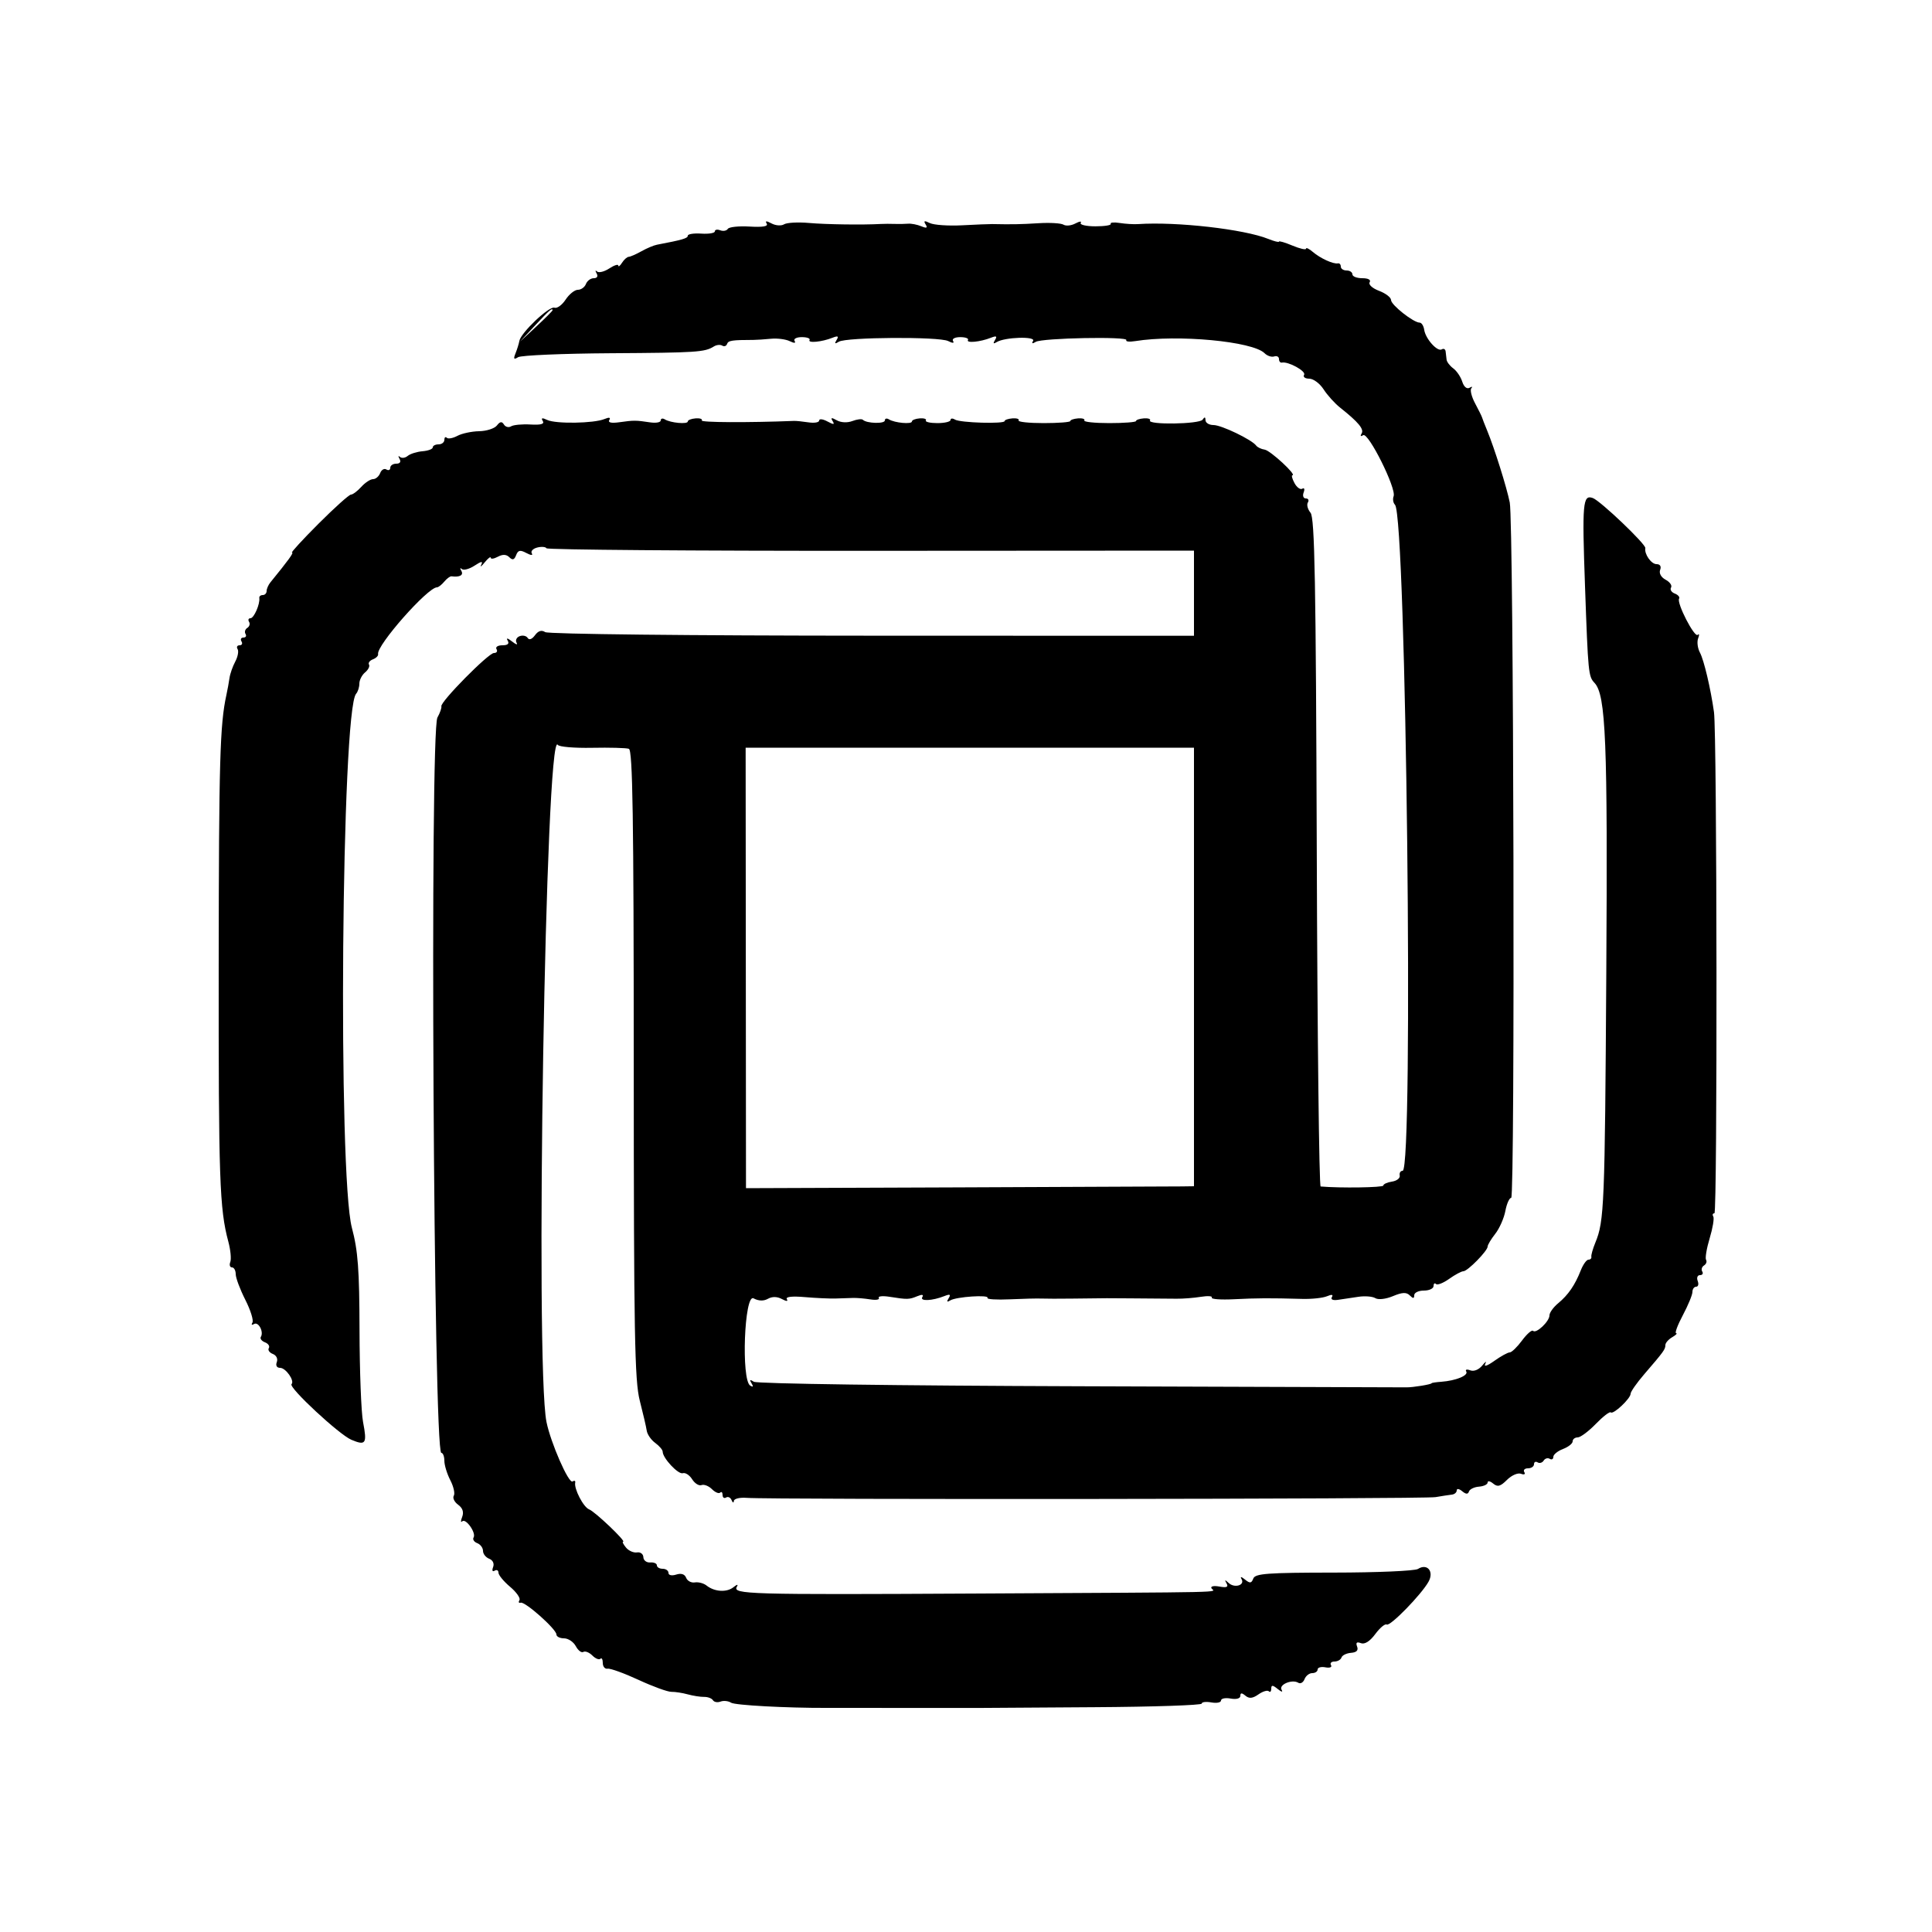 <svg id="svg" xmlns="http://www.w3.org/2000/svg" xmlns:xlink="http://www.w3.org/1999/xlink" width="400" height="400" viewBox="0, 0, 400,400"><g id="svgg"><path id="path0" d="M158.735 46.295 C 159.091 46.870,157.932 47.071,155.198 46.907 C 152.961 46.774,150.930 46.989,150.685 47.387 C 150.439 47.784,149.735 47.916,149.119 47.680 C 148.504 47.443,148.000 47.544,148.000 47.903 C 148.000 48.261,146.740 48.470,145.200 48.367 C 143.660 48.264,142.400 48.458,142.400 48.799 C 142.400 49.342,141.326 49.656,136.000 50.670 C 135.340 50.795,133.900 51.403,132.800 52.021 C 131.700 52.638,130.517 53.156,130.171 53.172 C 129.825 53.187,129.200 53.740,128.783 54.400 C 128.366 55.060,128.019 55.322,128.012 54.982 C 128.006 54.641,127.161 54.913,126.136 55.584 C 125.111 56.256,123.973 56.534,123.608 56.203 C 123.242 55.871,123.202 56.050,123.519 56.600 C 123.867 57.205,123.636 57.600,122.933 57.600 C 122.294 57.600,121.564 58.140,121.311 58.800 C 121.057 59.460,120.307 60.000,119.644 60.000 C 118.980 60.000,117.835 60.918,117.100 62.040 C 116.365 63.162,115.322 63.911,114.782 63.704 C 113.727 63.299,107.810 68.914,107.526 70.589 C 107.432 71.145,107.079 72.289,106.741 73.131 C 106.261 74.331,106.374 74.509,107.264 73.954 C 107.889 73.565,116.500 73.196,126.400 73.134 C 144.320 73.022,145.897 72.919,147.800 71.730 C 148.350 71.387,149.129 71.309,149.532 71.558 C 149.934 71.806,150.384 71.651,150.532 71.212 C 150.771 70.499,151.546 70.381,156.000 70.375 C 156.660 70.374,158.280 70.267,159.600 70.137 C 160.920 70.007,162.673 70.229,163.497 70.630 C 164.449 71.095,164.818 71.076,164.511 70.580 C 164.246 70.151,164.916 69.800,166.000 69.800 C 167.084 69.800,167.807 70.064,167.608 70.388 C 167.176 71.085,170.160 70.801,172.331 69.937 C 173.487 69.477,173.702 69.588,173.208 70.388 C 172.730 71.161,172.856 71.258,173.676 70.748 C 175.212 69.793,194.436 69.674,196.297 70.608 C 197.258 71.091,197.621 71.081,197.311 70.580 C 197.046 70.151,197.716 69.800,198.800 69.800 C 199.884 69.800,200.607 70.064,200.408 70.388 C 199.976 71.085,202.960 70.801,205.131 69.937 C 206.287 69.477,206.502 69.588,206.008 70.388 C 205.552 71.124,205.660 71.257,206.361 70.824 C 208.026 69.795,214.503 69.586,213.888 70.580 C 213.542 71.142,213.733 71.212,214.432 70.780 C 215.739 69.972,233.679 69.624,233.190 70.416 C 233.000 70.724,233.825 70.817,235.022 70.625 C 243.794 69.213,259.355 70.669,261.818 73.132 C 262.366 73.680,263.261 73.980,263.807 73.798 C 264.353 73.616,264.800 73.857,264.800 74.333 C 264.800 74.810,265.070 75.142,265.400 75.071 C 266.715 74.788,270.465 76.848,270.001 77.599 C 269.728 78.039,270.205 78.400,271.061 78.400 C 271.916 78.400,273.253 79.390,274.031 80.600 C 274.809 81.810,276.353 83.520,277.463 84.400 C 281.254 87.407,282.458 88.858,281.906 89.753 C 281.579 90.282,281.713 90.424,282.236 90.102 C 283.303 89.442,289.142 101.154,288.535 102.737 C 288.309 103.324,288.436 104.119,288.816 104.503 C 291.146 106.854,292.703 242.400,290.400 242.400 C 289.960 242.400,289.690 242.841,289.800 243.381 C 289.910 243.921,289.190 244.486,288.200 244.637 C 287.210 244.788,286.400 245.156,286.400 245.456 C 286.401 245.871,277.481 246.005,273.425 245.650 C 273.109 245.623,272.749 214.515,272.625 176.523 C 272.442 120.316,272.201 107.205,271.331 106.158 C 270.743 105.449,270.494 104.494,270.778 104.035 C 271.062 103.576,270.875 103.200,270.362 103.200 C 269.847 103.200,269.643 102.643,269.905 101.958 C 270.167 101.276,270.044 100.926,269.631 101.181 C 269.218 101.436,268.490 100.915,268.012 100.022 C 267.534 99.130,267.340 98.400,267.579 98.400 C 268.569 98.400,263.019 93.267,261.842 93.094 C 261.137 92.991,260.343 92.612,260.078 92.253 C 259.171 91.025,252.886 88.000,251.242 88.000 C 250.339 88.000,249.594 87.550,249.588 87.000 C 249.579 86.305,249.396 86.270,248.988 86.883 C 248.357 87.831,237.514 87.995,238.096 87.048 C 238.282 86.745,237.707 86.552,236.817 86.619 C 235.928 86.686,235.200 86.934,235.200 87.170 C 235.200 87.407,232.714 87.600,229.676 87.600 C 226.638 87.600,224.306 87.352,224.494 87.048 C 224.681 86.745,224.107 86.552,223.217 86.619 C 222.328 86.686,221.600 86.934,221.600 87.170 C 221.600 87.407,219.114 87.600,216.076 87.600 C 213.038 87.600,210.706 87.352,210.894 87.048 C 211.081 86.745,210.507 86.552,209.617 86.619 C 208.728 86.686,208.000 86.936,208.000 87.175 C 208.000 87.810,198.794 87.538,197.716 86.872 C 197.212 86.560,196.800 86.597,196.800 86.953 C 196.800 87.309,195.574 87.600,194.076 87.600 C 192.578 87.600,191.506 87.352,191.694 87.048 C 191.881 86.745,191.307 86.552,190.417 86.619 C 189.528 86.686,188.800 86.974,188.800 87.260 C 188.800 87.887,185.234 87.563,184.046 86.828 C 183.581 86.541,183.200 86.637,183.200 87.043 C 183.200 87.786,179.412 87.679,178.647 86.914 C 178.421 86.687,177.444 86.803,176.476 87.171 C 175.436 87.567,174.115 87.504,173.248 87.019 C 172.140 86.399,171.929 86.438,172.387 87.179 C 172.857 87.940,172.614 87.957,171.297 87.252 C 170.363 86.752,169.600 86.667,169.600 87.062 C 169.600 87.457,168.610 87.630,167.400 87.447 C 166.190 87.264,164.840 87.128,164.400 87.145 C 154.745 87.523,145.031 87.474,145.294 87.048 C 145.481 86.745,144.907 86.552,144.017 86.619 C 143.128 86.686,142.400 86.974,142.400 87.260 C 142.400 87.887,138.834 87.563,137.646 86.828 C 137.181 86.541,136.800 86.637,136.800 87.043 C 136.800 87.448,135.810 87.630,134.600 87.447 C 131.654 87.001,131.217 86.999,128.219 87.422 C 126.564 87.655,125.822 87.488,126.150 86.957 C 126.482 86.420,126.123 86.351,125.131 86.762 C 122.950 87.665,115.078 87.790,113.303 86.949 C 112.244 86.448,111.972 86.508,112.373 87.157 C 112.768 87.795,111.997 88.017,109.831 87.890 C 108.121 87.789,106.315 87.958,105.817 88.266 C 105.318 88.574,104.651 88.406,104.333 87.892 C 103.909 87.205,103.523 87.258,102.878 88.092 C 102.395 88.716,100.740 89.249,99.200 89.278 C 97.660 89.306,95.637 89.737,94.705 90.236 C 93.773 90.735,92.783 90.916,92.505 90.639 C 92.227 90.361,92.000 90.553,92.000 91.067 C 92.000 91.580,91.460 92.000,90.800 92.000 C 90.140 92.000,89.600 92.281,89.600 92.626 C 89.600 92.970,88.646 93.330,87.481 93.426 C 86.315 93.523,84.932 93.958,84.407 94.394 C 83.882 94.830,83.158 94.919,82.798 94.593 C 82.438 94.267,82.402 94.450,82.719 95.000 C 83.075 95.618,82.819 96.000,82.047 96.000 C 81.361 96.000,80.800 96.381,80.800 96.847 C 80.800 97.313,80.437 97.470,79.994 97.197 C 79.551 96.923,78.973 97.261,78.709 97.949 C 78.445 98.637,77.783 99.200,77.238 99.200 C 76.694 99.200,75.596 99.920,74.800 100.800 C 74.004 101.680,73.042 102.400,72.663 102.400 C 72.284 102.400,69.274 105.100,65.974 108.400 C 62.674 111.700,60.192 114.400,60.458 114.400 C 60.873 114.400,59.724 115.984,55.988 120.566 C 55.555 121.098,55.200 121.908,55.200 122.366 C 55.200 122.825,54.840 123.200,54.400 123.200 C 53.960 123.200,53.639 123.470,53.687 123.800 C 53.866 125.048,52.582 128.000,51.859 128.000 C 51.445 128.000,51.313 128.335,51.566 128.745 C 51.819 129.154,51.654 129.719,51.200 130.000 C 50.746 130.281,50.581 130.846,50.834 131.255 C 51.087 131.665,50.892 132.000,50.400 132.000 C 49.908 132.000,49.728 132.360,50.000 132.800 C 50.272 133.240,50.092 133.600,49.600 133.600 C 49.108 133.600,48.923 133.953,49.190 134.383 C 49.456 134.814,49.238 135.981,48.706 136.976 C 48.173 137.971,47.636 139.508,47.512 140.392 C 47.388 141.277,47.100 142.847,46.873 143.883 C 45.532 149.994,45.315 157.580,45.279 199.600 C 45.241 244.221,45.452 250.286,47.278 257.084 C 47.734 258.780,47.914 260.670,47.679 261.284 C 47.443 261.898,47.599 262.400,48.025 262.400 C 48.451 262.400,48.802 263.030,48.803 263.800 C 48.805 264.570,49.698 266.956,50.787 269.103 C 51.876 271.250,52.539 273.375,52.260 273.827 C 51.981 274.278,52.131 274.414,52.593 274.128 C 53.503 273.565,54.657 275.736,54.007 276.788 C 53.788 277.143,54.170 277.648,54.855 277.911 C 55.541 278.174,55.901 278.714,55.655 279.111 C 55.410 279.508,55.784 280.053,56.488 280.323 C 57.216 280.603,57.569 281.326,57.308 282.007 C 57.033 282.722,57.309 283.200,57.997 283.200 C 59.173 283.200,61.051 285.883,60.359 286.574 C 59.693 287.241,70.226 297.032,72.752 298.093 C 75.742 299.351,76.033 298.904,75.163 294.393 C 74.782 292.417,74.454 283.874,74.435 275.409 C 74.406 262.829,74.118 258.957,72.857 254.209 C 69.939 243.223,70.695 147.061,73.727 143.640 C 74.097 143.222,74.400 142.276,74.400 141.538 C 74.400 140.800,74.936 139.751,75.591 139.207 C 76.246 138.664,76.608 137.937,76.396 137.593 C 76.183 137.249,76.550 136.760,77.212 136.506 C 77.874 136.252,78.354 135.765,78.280 135.422 C 77.902 133.669,88.546 121.600,90.472 121.600 C 90.765 121.600,91.443 121.072,91.979 120.426 C 92.515 119.780,93.189 119.282,93.477 119.320 C 95.182 119.546,96.027 119.082,95.519 118.200 C 95.202 117.650,95.242 117.471,95.608 117.803 C 95.973 118.134,97.155 117.827,98.235 117.120 C 99.656 116.188,100.043 116.132,99.639 116.917 C 99.332 117.513,99.648 117.301,100.341 116.447 C 101.033 115.593,101.600 115.156,101.600 115.475 C 101.600 115.795,102.265 115.700,103.077 115.266 C 104.086 114.726,104.839 114.759,105.451 115.371 C 106.113 116.033,106.480 115.922,106.854 114.948 C 107.258 113.895,107.685 113.803,108.977 114.494 C 109.914 114.996,110.388 115.028,110.106 114.571 C 109.837 114.137,110.334 113.595,111.208 113.366 C 112.083 113.137,112.955 113.204,113.147 113.514 C 113.339 113.825,143.579 114.061,180.348 114.039 L 247.200 114.000 247.200 122.816 L 247.200 131.632 180.600 131.613 C 142.610 131.602,113.518 131.285,112.879 130.874 C 112.119 130.387,111.434 130.597,110.755 131.526 C 110.153 132.350,109.554 132.572,109.251 132.083 C 108.975 131.636,108.222 131.472,107.579 131.719 C 106.936 131.966,106.656 132.580,106.958 133.084 C 107.260 133.588,106.829 133.460,106.000 132.800 C 105.122 132.101,104.744 132.017,105.094 132.600 C 105.499 133.274,105.143 133.600,104.000 133.600 C 103.068 133.600,102.528 133.960,102.800 134.400 C 103.072 134.840,102.830 135.200,102.262 135.200 C 101.118 135.200,91.127 145.328,91.380 146.231 C 91.468 146.544,91.101 147.592,90.564 148.559 C 88.959 151.450,89.752 300.800,91.371 300.800 C 91.717 300.800,92.000 301.538,92.000 302.440 C 92.000 303.342,92.555 305.152,93.233 306.463 C 93.911 307.774,94.235 309.220,93.953 309.677 C 93.671 310.133,94.074 310.970,94.850 311.538 C 95.792 312.226,96.070 313.064,95.688 314.060 C 95.373 314.880,95.372 315.294,95.686 314.981 C 96.421 314.246,98.636 317.371,98.051 318.318 C 97.808 318.711,98.147 319.239,98.805 319.491 C 99.462 319.743,100.000 320.463,100.000 321.089 C 100.000 321.716,100.577 322.450,101.283 322.721 C 102.039 323.011,102.371 323.721,102.092 324.448 C 101.821 325.155,101.957 325.474,102.409 325.194 C 102.844 324.926,103.200 325.110,103.200 325.604 C 103.200 326.099,104.281 327.413,105.602 328.525 C 106.923 329.636,107.797 330.882,107.543 331.293 C 107.289 331.704,107.408 331.941,107.807 331.820 C 108.719 331.544,115.200 337.311,115.200 338.398 C 115.200 338.839,115.907 339.200,116.772 339.200 C 117.636 339.200,118.734 339.930,119.212 340.822 C 119.690 341.715,120.393 342.251,120.776 342.015 C 121.158 341.779,121.997 342.111,122.640 342.755 C 123.283 343.398,124.032 343.701,124.305 343.429 C 124.577 343.156,124.800 343.549,124.800 344.302 C 124.800 345.054,125.250 345.587,125.800 345.485 C 126.350 345.384,129.230 346.425,132.201 347.800 C 135.171 349.175,138.231 350.289,139.001 350.275 C 139.770 350.261,141.300 350.497,142.400 350.800 C 143.500 351.103,145.023 351.339,145.784 351.326 C 146.546 351.313,147.367 351.623,147.610 352.016 C 147.853 352.409,148.562 352.534,149.187 352.294 C 149.812 352.054,150.791 352.159,151.362 352.527 C 152.179 353.053,162.807 353.629,171.200 353.602 C 171.860 353.600,179.240 353.602,187.600 353.607 C 195.960 353.613,203.160 353.612,203.600 353.606 C 204.040 353.600,214.390 353.533,226.600 353.457 C 238.810 353.381,248.800 353.047,248.800 352.713 C 248.800 352.379,249.700 352.269,250.800 352.469 C 251.900 352.668,252.800 352.488,252.800 352.069 C 252.800 351.649,253.700 351.469,254.800 351.669 C 255.978 351.882,256.800 351.656,256.800 351.118 C 256.800 350.452,257.087 350.442,257.855 351.079 C 258.630 351.723,259.343 351.650,260.549 350.805 C 261.452 350.174,262.417 349.884,262.695 350.162 C 262.973 350.439,263.200 350.203,263.200 349.635 C 263.200 348.820,263.483 348.834,264.554 349.702 C 265.318 350.322,265.661 350.390,265.342 349.858 C 264.702 348.790,267.512 347.604,268.798 348.399 C 269.246 348.675,269.827 348.339,270.091 347.651 C 270.355 346.963,271.073 346.400,271.686 346.400 C 272.299 346.400,272.800 346.061,272.800 345.646 C 272.800 345.231,273.530 345.032,274.421 345.204 C 275.313 345.376,275.832 345.175,275.574 344.758 C 275.316 344.341,275.637 344.000,276.286 344.000 C 276.935 344.000,277.592 343.624,277.745 343.164 C 277.898 342.705,278.789 342.271,279.724 342.201 C 280.865 342.115,281.276 341.686,280.973 340.897 C 280.660 340.082,280.901 339.868,281.758 340.197 C 282.550 340.500,283.622 339.823,284.738 338.313 C 285.696 337.016,286.762 336.129,287.106 336.342 C 287.808 336.776,294.283 330.141,295.767 327.468 C 296.943 325.349,295.499 323.615,293.573 324.834 C 292.928 325.242,285.099 325.581,276.175 325.588 C 262.378 325.598,259.880 325.783,259.481 326.820 C 259.096 327.825,258.790 327.860,257.753 327.020 C 256.995 326.407,256.712 326.365,257.042 326.916 C 257.810 328.199,255.613 328.877,254.380 327.737 C 253.596 327.013,253.498 327.034,253.947 327.827 C 254.374 328.583,253.978 328.755,252.448 328.477 C 251.277 328.265,250.569 328.426,250.828 328.845 C 251.388 329.751,256.583 329.636,201.781 329.927 C 154.800 330.177,151.618 330.085,152.563 328.509 C 152.888 327.966,152.604 328.008,151.858 328.611 C 150.469 329.736,147.924 329.578,146.278 328.265 C 145.685 327.792,144.595 327.504,143.855 327.624 C 143.116 327.744,142.308 327.313,142.059 326.666 C 141.767 325.905,141.042 325.669,140.004 325.999 C 139.083 326.291,138.400 326.144,138.400 325.654 C 138.400 325.184,137.860 324.800,137.200 324.800 C 136.540 324.800,136.000 324.480,136.000 324.089 C 136.000 323.698,135.379 323.428,134.619 323.489 C 133.860 323.550,133.222 323.060,133.201 322.400 C 133.181 321.740,132.590 321.295,131.889 321.411 C 131.187 321.526,130.161 321.076,129.609 320.411 C 129.056 319.745,128.786 319.200,129.008 319.200 C 129.739 319.200,123.199 312.971,121.974 312.501 C 120.789 312.046,118.803 308.215,119.091 306.941 C 119.173 306.578,118.921 306.478,118.531 306.719 C 117.734 307.211,114.012 298.700,113.143 294.400 C 110.739 282.500,112.954 150.119,115.489 154.220 C 115.740 154.626,118.927 154.897,122.572 154.824 C 126.218 154.750,129.650 154.843,130.200 155.030 C 130.989 155.299,131.203 169.078,131.212 220.286 C 131.223 276.168,131.397 285.868,132.460 290.000 C 133.139 292.640,133.787 295.432,133.899 296.203 C 134.012 296.975,134.800 298.116,135.652 298.739 C 136.503 299.362,137.200 300.179,137.200 300.555 C 137.200 301.876,140.426 305.325,141.368 305.011 C 141.892 304.836,142.762 305.401,143.303 306.267 C 143.843 307.132,144.715 307.676,145.239 307.474 C 145.764 307.273,146.737 307.652,147.402 308.316 C 148.066 308.980,148.832 309.301,149.105 309.029 C 149.377 308.756,149.600 308.975,149.600 309.514 C 149.600 310.053,149.929 310.291,150.332 310.042 C 150.734 309.794,151.246 310.042,151.469 310.595 C 151.691 311.148,151.902 311.219,151.937 310.754 C 151.972 310.289,153.170 310.001,154.600 310.115 C 159.624 310.515,294.828 310.373,297.200 309.965 C 298.520 309.739,300.050 309.504,300.600 309.443 C 301.150 309.383,301.600 308.989,301.600 308.569 C 301.600 308.148,302.105 308.223,302.722 308.735 C 303.510 309.389,303.931 309.408,304.134 308.798 C 304.293 308.320,305.228 307.868,306.212 307.794 C 307.195 307.720,308.000 307.332,308.000 306.932 C 308.000 306.532,308.516 306.632,309.146 307.156 C 310.059 307.913,310.643 307.757,312.008 306.392 C 312.952 305.448,314.255 304.880,314.903 305.129 C 315.567 305.383,315.869 305.235,315.594 304.791 C 315.326 304.356,315.667 304.000,316.353 304.000 C 317.039 304.000,317.600 303.619,317.600 303.153 C 317.600 302.687,317.935 302.513,318.345 302.766 C 318.754 303.019,319.319 302.854,319.600 302.400 C 319.881 301.946,320.446 301.781,320.855 302.034 C 321.265 302.287,321.600 302.104,321.600 301.627 C 321.600 301.151,322.500 300.418,323.600 300.000 C 324.700 299.582,325.600 298.871,325.600 298.420 C 325.600 297.969,326.069 297.600,326.643 297.600 C 327.217 297.600,328.902 296.345,330.388 294.812 C 331.875 293.279,333.269 292.202,333.486 292.419 C 334.000 292.933,337.600 289.554,337.600 288.558 C 337.600 288.138,338.878 286.310,340.440 284.497 C 344.468 279.822,344.800 279.363,344.800 278.474 C 344.800 278.037,345.430 277.313,346.200 276.864 C 346.970 276.416,347.340 276.038,347.023 276.024 C 346.705 276.011,347.335 274.326,348.423 272.281 C 349.510 270.235,350.400 268.075,350.400 267.481 C 350.400 266.886,350.749 266.400,351.175 266.400 C 351.601 266.400,351.743 265.860,351.489 265.200 C 351.236 264.540,351.449 264.000,351.962 264.000 C 352.475 264.000,352.687 263.665,352.434 263.255 C 352.181 262.846,352.346 262.281,352.800 262.000 C 353.254 261.719,353.445 261.196,353.223 260.838 C 353.002 260.479,353.339 258.463,353.973 256.356 C 354.607 254.250,354.941 252.228,354.716 251.863 C 354.490 251.499,354.597 251.200,354.953 251.200 C 355.581 251.200,355.493 151.911,354.861 147.431 C 354.171 142.536,352.786 136.670,351.955 135.116 C 351.472 134.213,351.304 132.884,351.581 132.162 C 351.858 131.440,351.820 131.114,351.496 131.437 C 350.833 132.101,347.090 124.826,347.638 123.938 C 347.832 123.625,347.430 123.152,346.745 122.889 C 346.059 122.626,345.711 122.067,345.972 121.646 C 346.232 121.225,345.728 120.497,344.852 120.028 C 343.912 119.525,343.446 118.689,343.715 117.988 C 343.994 117.263,343.704 116.800,342.971 116.800 C 341.869 116.800,340.408 114.713,340.647 113.479 C 340.799 112.690,331.338 103.671,329.770 103.110 C 327.695 102.368,327.544 104.088,328.162 121.427 C 328.803 139.406,328.866 140.045,330.125 141.382 C 332.480 143.883,332.865 153.377,332.565 201.600 C 332.266 249.714,332.140 252.798,330.302 257.266 C 329.774 258.550,329.400 259.870,329.471 260.200 C 329.542 260.530,329.275 260.800,328.878 260.800 C 328.481 260.800,327.767 261.790,327.290 263.000 C 326.076 266.080,324.694 268.092,322.600 269.826 C 321.610 270.646,320.800 271.774,320.800 272.334 C 320.800 273.583,318.048 276.181,317.406 275.539 C 317.150 275.283,316.121 276.183,315.120 277.537 C 314.119 278.892,312.972 280.000,312.573 280.000 C 312.174 280.000,310.736 280.791,309.379 281.757 C 307.895 282.814,307.152 283.053,307.515 282.357 C 307.847 281.721,307.569 281.875,306.898 282.700 C 306.177 283.586,305.153 284.000,304.397 283.710 C 303.693 283.439,303.321 283.548,303.570 283.952 C 304.077 284.772,301.444 285.856,298.400 286.081 C 297.300 286.162,296.400 286.297,296.400 286.381 C 296.400 286.619,292.535 287.255,291.200 287.236 C 290.540 287.227,260.120 287.125,223.600 287.010 C 185.772 286.890,156.717 286.489,156.076 286.076 C 155.255 285.547,155.127 285.635,155.600 286.400 C 156.028 287.093,155.935 287.254,155.324 286.876 C 153.423 285.702,154.104 267.785,156.011 268.806 C 157.064 269.369,158.095 269.402,158.990 268.902 C 159.874 268.407,160.896 268.423,161.876 268.948 C 162.827 269.457,163.212 269.466,162.907 268.974 C 162.603 268.481,163.984 268.323,166.611 268.550 C 168.915 268.749,171.790 268.881,173.000 268.843 C 174.210 268.805,175.830 268.752,176.600 268.725 C 177.370 268.698,178.980 268.833,180.178 269.025 C 181.375 269.218,182.174 269.081,181.952 268.722 C 181.730 268.363,182.730 268.257,184.174 268.486 C 187.882 269.073,188.217 269.066,189.931 268.359 C 190.917 267.953,191.281 268.021,190.954 268.552 C 190.395 269.456,193.029 269.333,195.531 268.337 C 196.687 267.877,196.902 267.988,196.408 268.788 C 195.956 269.519,196.060 269.657,196.745 269.234 C 197.979 268.471,204.887 268.013,204.448 268.722 C 204.272 269.007,206.349 269.137,209.064 269.011 C 211.779 268.885,214.720 268.813,215.600 268.852 C 216.480 268.891,219.360 268.895,222.000 268.861 C 229.328 268.766,229.716 268.764,234.000 268.810 C 236.200 268.834,238.720 268.854,239.600 268.854 C 240.480 268.854,242.280 268.868,243.600 268.885 C 244.920 268.902,247.182 268.725,248.626 268.492 C 250.070 268.260,251.089 268.333,250.890 268.655 C 250.691 268.977,252.749 269.130,255.464 268.994 C 260.394 268.749,262.819 268.737,269.600 268.924 C 271.580 268.979,273.889 268.732,274.731 268.376 C 275.722 267.957,276.083 268.019,275.754 268.552 C 275.449 269.045,275.957 269.272,277.022 269.117 C 278.000 268.976,279.901 268.692,281.246 268.487 C 282.591 268.283,284.170 268.410,284.754 268.772 C 285.359 269.145,286.923 268.966,288.388 268.354 C 290.326 267.544,291.186 267.506,291.880 268.200 C 292.573 268.893,292.800 268.884,292.800 268.160 C 292.800 267.632,293.700 267.200,294.800 267.200 C 295.900 267.200,296.800 266.780,296.800 266.267 C 296.800 265.753,297.029 265.563,297.310 265.843 C 297.590 266.123,298.816 265.643,300.033 264.776 C 301.251 263.909,302.574 263.200,302.974 263.200 C 303.849 263.200,308.000 258.974,308.000 258.082 C 308.000 257.736,308.711 256.549,309.579 255.445 C 310.447 254.341,311.387 252.214,311.668 250.719 C 311.949 249.223,312.493 248.000,312.878 248.000 C 313.692 248.000,313.402 108.209,312.580 104.040 C 311.974 100.967,309.408 92.794,307.909 89.162 C 307.373 87.863,306.889 86.620,306.834 86.400 C 306.778 86.180,306.132 84.876,305.398 83.501 C 304.664 82.127,304.319 80.719,304.632 80.373 C 304.944 80.027,304.776 79.986,304.258 80.283 C 303.696 80.605,303.083 80.092,302.741 79.015 C 302.425 78.020,301.590 76.784,300.884 76.268 C 300.178 75.751,299.555 74.940,299.500 74.464 C 299.445 73.989,299.355 73.219,299.300 72.753 C 299.245 72.287,298.888 72.098,298.507 72.334 C 297.600 72.895,295.139 70.150,294.863 68.270 C 294.745 67.462,294.322 66.799,293.924 66.799 C 292.648 66.797,288.000 63.126,288.000 62.121 C 288.000 61.587,286.887 60.731,285.527 60.217 C 284.144 59.695,283.283 58.913,283.574 58.442 C 283.886 57.936,283.276 57.600,282.047 57.600 C 280.921 57.600,280.000 57.240,280.000 56.800 C 280.000 56.360,279.460 56.000,278.800 56.000 C 278.140 56.000,277.600 55.640,277.600 55.200 C 277.600 54.760,277.330 54.457,277.000 54.527 C 276.068 54.724,273.347 53.483,271.800 52.154 C 271.030 51.493,270.400 51.193,270.400 51.487 C 270.400 51.781,269.140 51.495,267.600 50.852 C 266.060 50.208,264.800 49.834,264.800 50.021 C 264.800 50.208,263.810 49.960,262.600 49.471 C 257.601 47.449,243.604 45.857,235.600 46.399 C 234.720 46.459,233.020 46.354,231.822 46.166 C 230.625 45.978,229.788 46.057,229.964 46.341 C 230.139 46.625,228.715 46.857,226.800 46.857 C 224.885 46.857,223.514 46.538,223.755 46.149 C 223.996 45.759,223.500 45.811,222.653 46.264 C 221.807 46.718,220.700 46.832,220.193 46.520 C 219.687 46.207,217.367 46.069,215.037 46.213 C 211.316 46.444,209.533 46.477,205.400 46.391 C 204.850 46.380,202.060 46.494,199.200 46.645 C 196.340 46.797,193.327 46.587,192.503 46.180 C 191.374 45.622,191.161 45.689,191.635 46.456 C 192.100 47.209,191.865 47.308,190.731 46.841 C 189.889 46.493,188.660 46.257,188.000 46.315 C 187.340 46.373,186.080 46.394,185.200 46.361 C 184.320 46.328,183.060 46.331,182.400 46.369 C 178.642 46.582,171.053 46.476,167.487 46.161 C 165.225 45.961,162.905 46.088,162.330 46.443 C 161.756 46.798,160.593 46.718,159.747 46.264 C 158.665 45.686,158.364 45.695,158.735 46.295 M114.400 64.238 C 114.400 64.368,112.870 65.898,111.000 67.638 L 107.600 70.800 110.762 67.400 C 113.703 64.238,114.400 63.632,114.400 64.238 M247.200 200.200 L 247.200 245.600 244.600 245.636 C 243.170 245.656,222.301 245.746,198.224 245.836 L 154.449 246.000 154.413 200.400 L 154.377 154.800 200.789 154.800 L 247.200 154.800 247.200 200.200 " stroke="none" fill="#000000" fill-rule="evenodd"></path></g></svg>